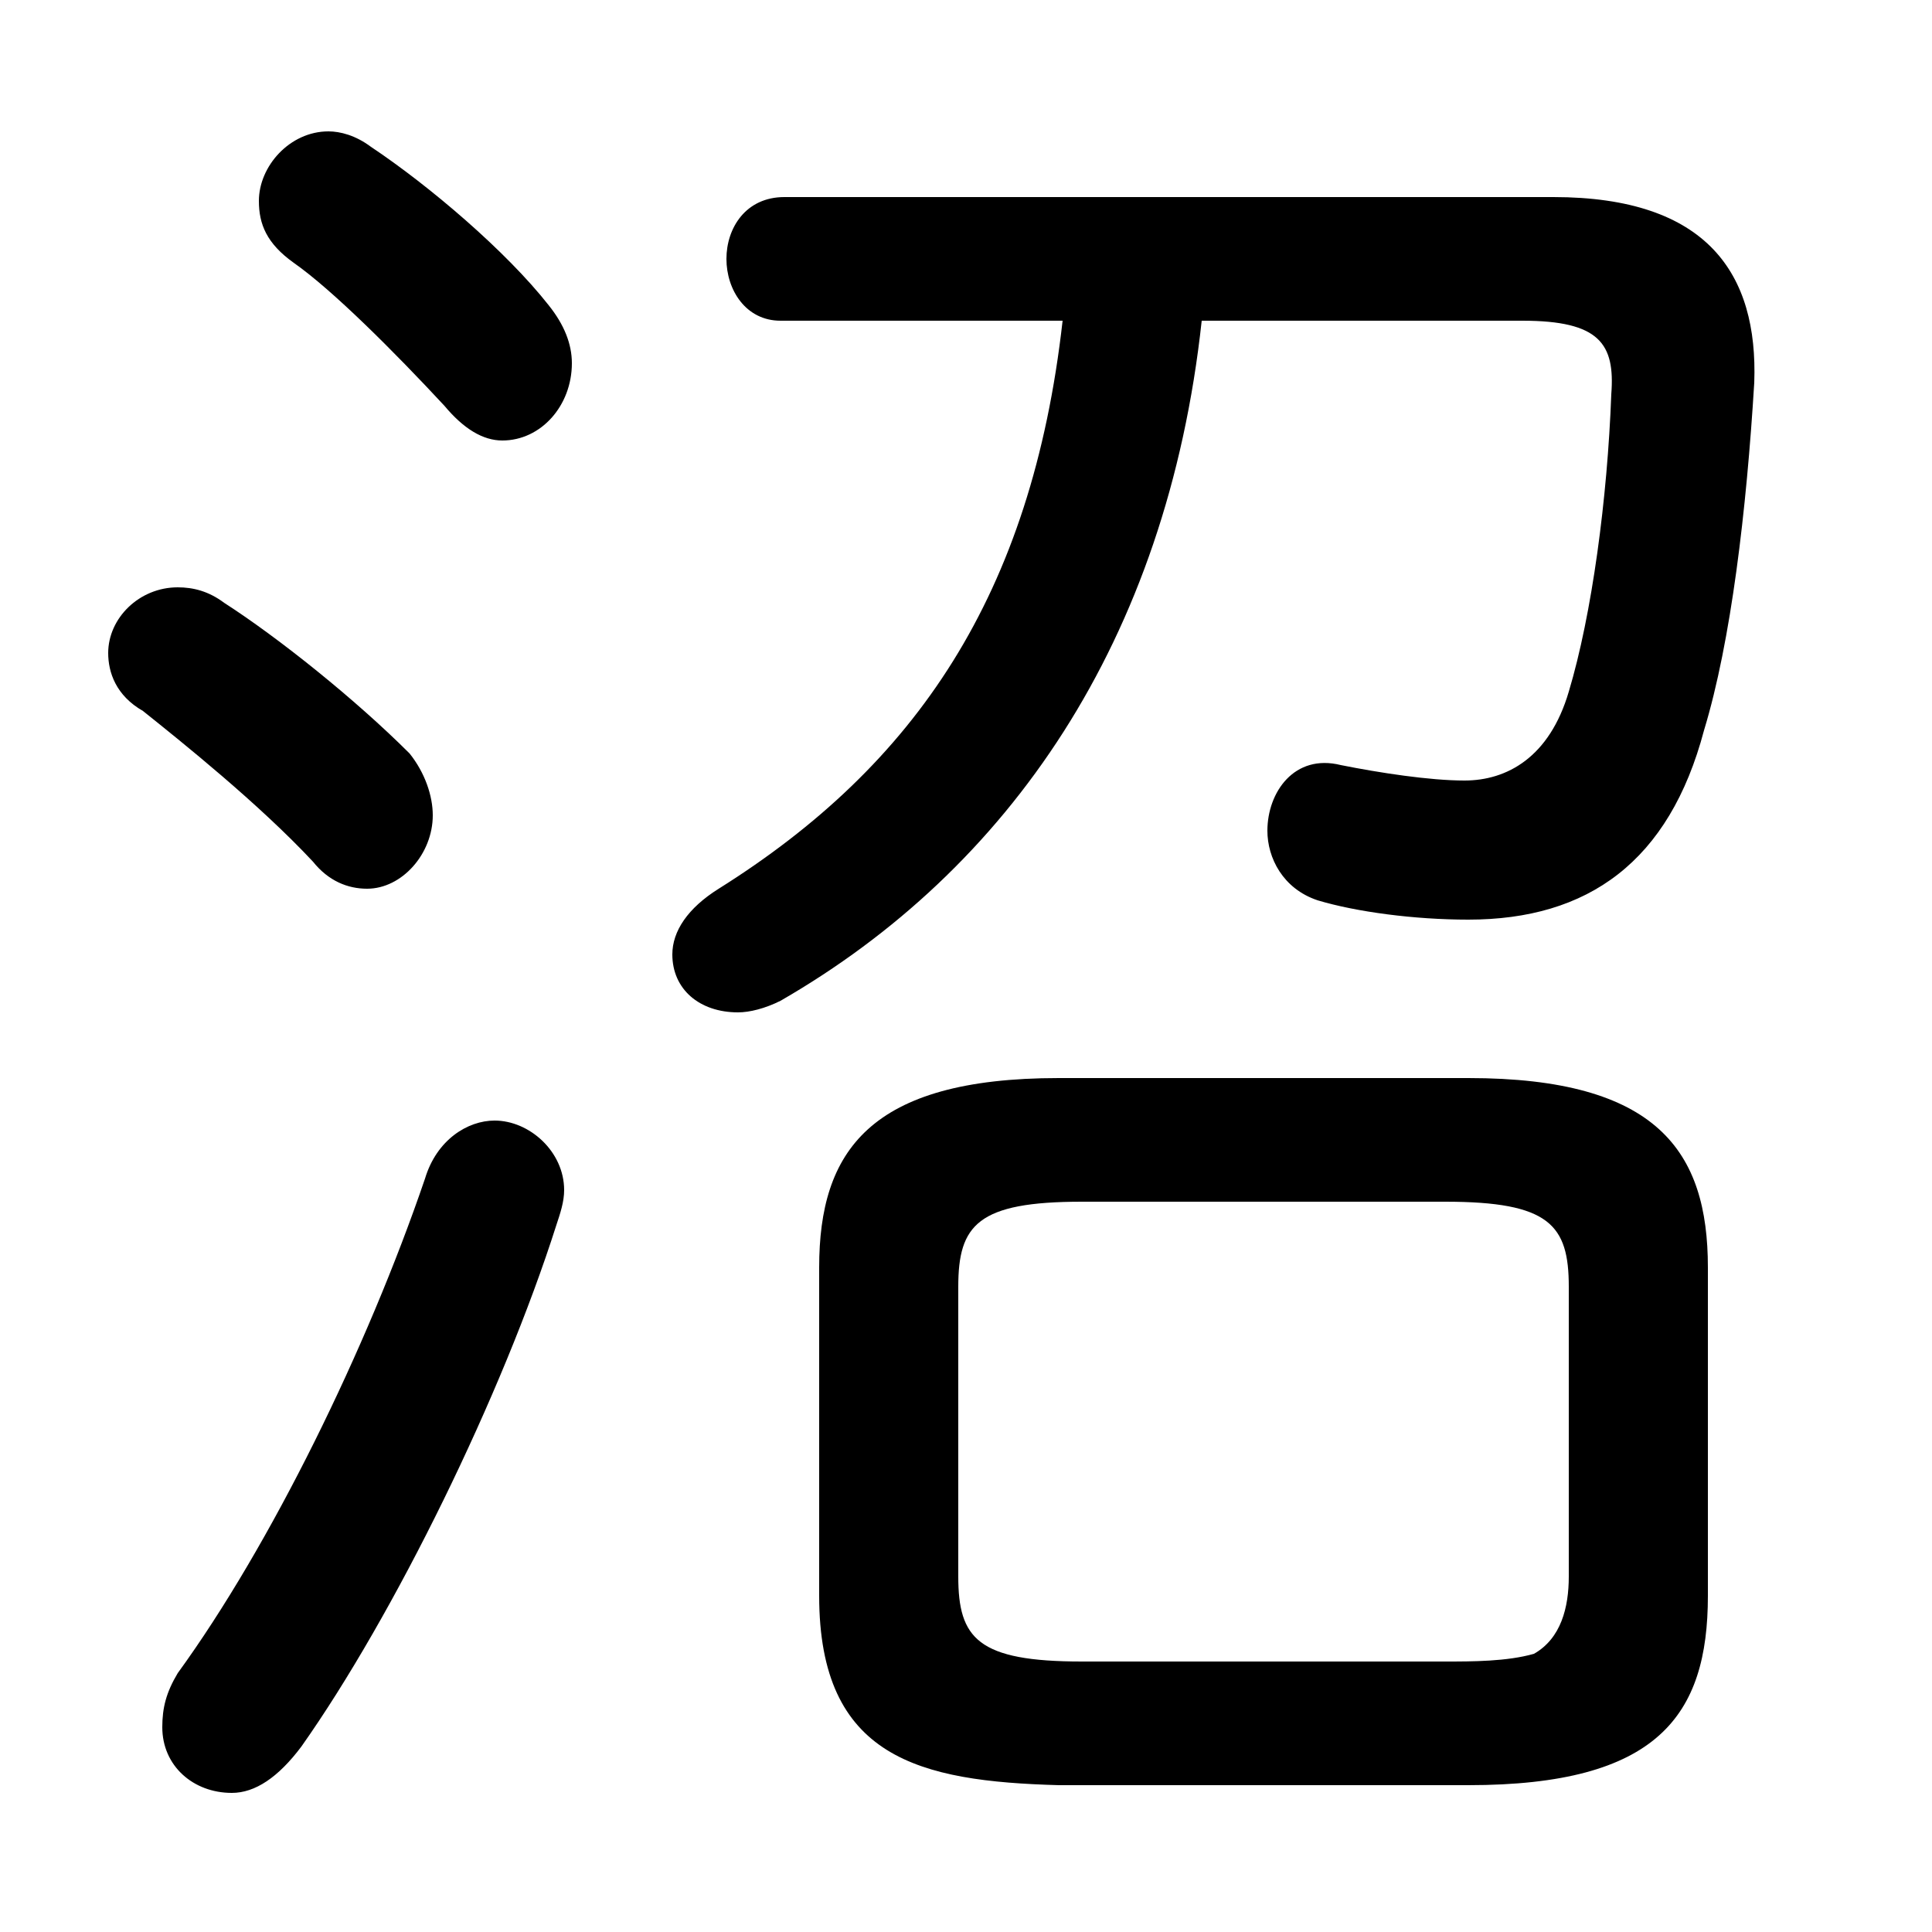 <svg xmlns="http://www.w3.org/2000/svg" viewBox="0 -44.0 50.0 50.0">
    <rect x="0" y="-44.0" width="50.0" height="50.0" fill="#808080" stroke="none"/>
    <g transform="scale(1, -1)">
        <!-- ボディの枠 -->
        <rect x="0" y="-6.0" width="50.0" height="50.0"
            stroke="white" fill="white"/>
        <!-- グリフ座標系の原点 -->
        <circle cx="0" cy="0" r="5" fill="white"/>
        <!-- グリフのアウトライン -->
        <g style="fill:black;stroke:#000000;stroke-width:0;stroke-linecap:round;stroke-linejoin:round;">
        <path d="M 38.0 -2.2 C 42.9 -2.2 44.2 -0.4 44.2 2.7 L 44.2 11.2 C 44.2 14.2 42.9 16.1 38.0 16.1 L 27.4 16.1 C 22.5 16.1 21.2 14.2 21.2 11.2 L 21.2 2.7 C 21.2 -1.5 23.8 -2.1 27.4 -2.2 Z M 28.0 1.0 C 25.3 1.0 24.8 1.6 24.8 3.2 L 24.8 10.7 C 24.8 12.3 25.3 12.9 28.0 12.9 L 37.4 12.9 C 40.1 12.9 40.6 12.3 40.6 10.7 L 40.6 3.2 C 40.6 2.4 40.4 1.6 39.7 1.2 C 39.0 1.0 38.1 1.0 37.4 1.0 Z M 27.5 35.7 C 26.7 28.6 23.7 24.2 18.6 21.0 C 17.8 20.5 17.4 19.9 17.4 19.3 C 17.4 18.4 18.1 17.8 19.1 17.8 C 19.4 17.8 19.8 17.9 20.2 18.1 C 26.1 21.5 30.2 27.4 31.1 35.7 L 39.4 35.7 C 41.4 35.7 41.8 35.1 41.7 33.8 C 41.6 31.1 41.2 28.1 40.6 26.1 C 40.1 24.4 39.0 23.8 37.9 23.8 C 37.0 23.8 35.7 24.0 34.7 24.2 C 33.5 24.5 32.8 23.5 32.8 22.5 C 32.8 21.8 33.2 21.0 34.1 20.7 C 35.1 20.4 36.6 20.2 38.0 20.2 C 41.1 20.2 43.2 21.7 44.1 25.1 C 44.8 27.4 45.2 30.8 45.4 34.1 C 45.5 36.9 44.2 38.9 40.2 38.9 L 20.3 38.9 C 19.3 38.9 18.8 38.1 18.8 37.3 C 18.8 36.5 19.3 35.7 20.2 35.7 Z M 9.6 40.2 C 9.2 40.5 8.8 40.6 8.5 40.6 C 7.5 40.6 6.7 39.7 6.7 38.8 C 6.7 38.2 6.9 37.7 7.6 37.2 C 8.6 36.5 10.2 34.9 11.5 33.5 C 12.0 32.9 12.5 32.6 13.0 32.6 C 14.0 32.6 14.8 33.5 14.8 34.6 C 14.8 35.1 14.6 35.6 14.2 36.1 C 13.1 37.5 11.1 39.2 9.6 40.2 Z M 11.0 13.5 C 9.5 9.1 7.0 4.0 4.6 0.7 C 4.3 0.2 4.2 -0.2 4.2 -0.7 C 4.2 -1.7 5.0 -2.4 6.0 -2.4 C 6.6 -2.4 7.2 -2.0 7.8 -1.2 C 10.2 2.2 13.0 7.9 14.4 12.3 C 14.5 12.6 14.6 12.9 14.6 13.2 C 14.6 14.2 13.7 15.0 12.8 15.0 C 12.1 15.0 11.3 14.5 11.0 13.5 Z M 5.8 28.4 C 5.4 28.7 5.0 28.8 4.6 28.8 C 3.6 28.8 2.8 28.0 2.8 27.1 C 2.8 26.6 3.0 26.0 3.7 25.6 C 4.7 24.8 6.7 23.2 8.1 21.7 C 8.5 21.2 9.0 21.0 9.5 21.0 C 10.4 21.0 11.2 21.9 11.2 22.9 C 11.2 23.4 11.0 24.0 10.6 24.5 C 9.2 25.9 7.2 27.5 5.8 28.4 Z"/>
    </g>
    </g>
</svg>
